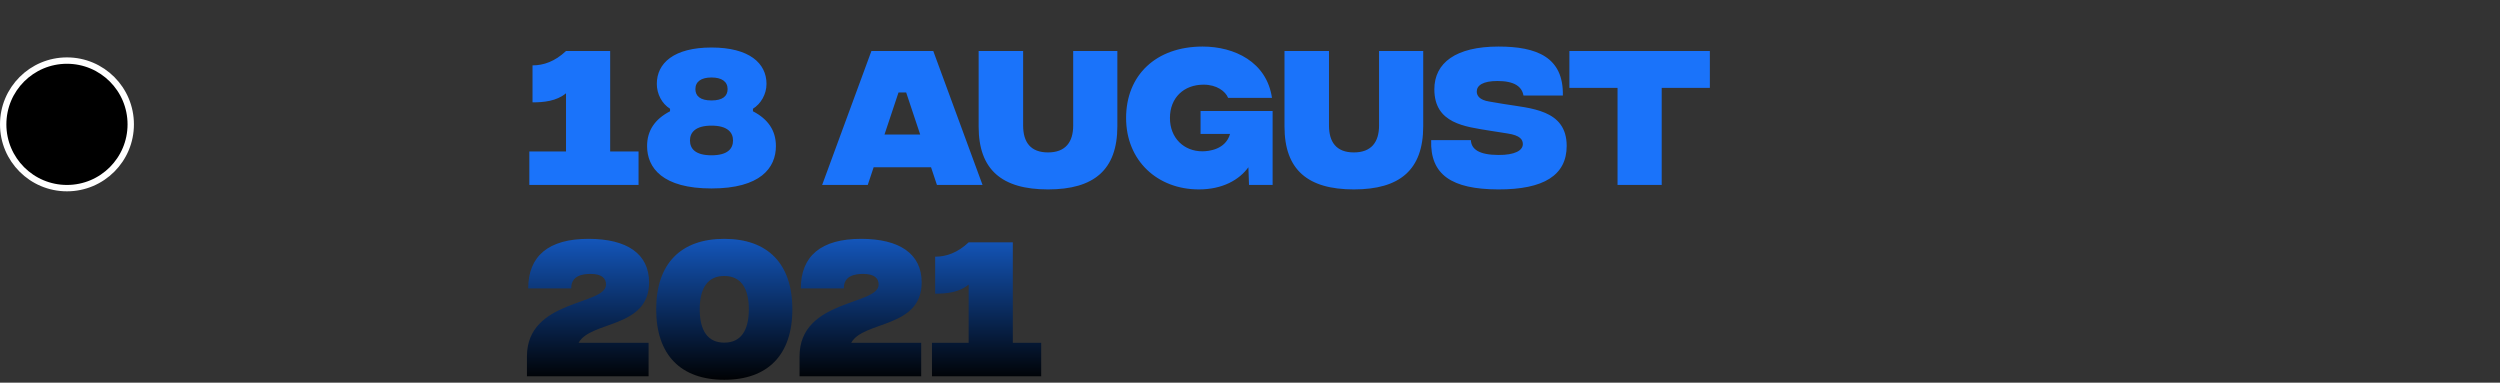 <svg width="392" height="60" viewBox="0 0 392 60" fill="none" xmlns="http://www.w3.org/2000/svg">
<rect x="0" y="0" width="392" height="60" fill="#333333" stroke="none"/>
<path d="M95.675 23.75V8H88.75C87 9.65 85.225 10.25 83.5 10.25V16.05C85.225 16.05 87.25 15.875 88.75 14.625V23.75H83V29H100.125V23.75H95.675ZM111.563 29.55C119.238 29.55 121.663 26.325 121.663 22.9C121.663 20.475 120.438 18.675 118.063 17.45V17.05C119.313 16.275 120.188 14.775 120.188 13.15C120.188 9.9 117.463 7.45 111.563 7.45C105.663 7.45 102.988 9.9 102.988 13.15C102.988 14.775 103.813 16.275 105.063 17.05V17.45C102.688 18.675 101.463 20.475 101.463 22.9C101.463 26.325 103.888 29.55 111.563 29.55ZM111.563 15.75C109.788 15.75 109.038 15.05 109.038 13.975C109.038 12.8 109.938 12.15 111.563 12.15C113.188 12.15 114.088 12.8 114.088 13.975C114.088 15.05 113.338 15.75 111.563 15.75ZM111.563 24.35C109.013 24.35 108.188 23.3 108.188 22.025C108.188 20.775 109.038 19.7 111.563 19.7C114.088 19.7 114.938 20.775 114.938 22.025C114.938 23.3 114.113 24.35 111.563 24.35ZM146.912 29H154.062L146.337 8H136.637L128.912 29H136.062L136.987 26.225H145.987L146.912 29ZM138.687 21.1L140.887 14.5H142.087L144.287 21.1H138.687ZM164.326 29.7C171.551 29.7 175.201 26.625 175.201 19.8V8H168.276V19.675C168.276 22.275 167.076 23.9 164.326 23.9C161.576 23.9 160.426 22.275 160.426 19.675V8H153.451V19.85C153.451 26.625 157.101 29.7 164.326 29.7ZM199.547 17.4H188.247V21H192.872C192.172 23.45 189.547 23.725 188.522 23.725C185.672 23.725 183.447 21.675 183.447 18.5C183.447 15.325 185.622 13.275 188.722 13.275C190.772 13.275 192.147 14.3 192.572 15.35H199.447C198.622 9.7 193.547 7.3 188.572 7.3C181.272 7.3 176.572 11.775 176.572 18.5C176.572 25.225 181.522 29.7 187.972 29.7C191.672 29.7 194.297 28.225 195.747 26.225L195.847 29H199.547V17.4ZM212.285 29.7C219.51 29.7 223.16 26.625 223.16 19.8V8H216.235V19.675C216.235 22.275 215.035 23.9 212.285 23.9C209.535 23.9 208.385 22.275 208.385 19.675V8H201.41V19.85C201.41 26.625 205.06 29.7 212.285 29.7ZM234.906 29.7C242.106 29.725 245.656 27.45 245.656 22.875C245.656 17.125 239.931 17 235.756 16.3L233.531 15.925C231.931 15.675 231.556 14.95 231.556 14.35C231.556 13.4 232.506 12.7 234.806 12.7C237.456 12.7 238.631 13.575 238.881 14.975H245.056C245.181 8.975 240.981 7.3 234.956 7.3C228.281 7.3 224.906 9.85 224.906 14C224.906 19.375 229.681 19.85 233.656 20.5L236.356 20.925C238.406 21.225 238.781 21.925 238.781 22.6C238.781 23.575 237.556 24.325 234.906 24.3C231.906 24.275 230.706 23.4 230.631 21.975H224.406C224.231 27.425 227.656 29.675 234.906 29.7ZM268.105 8H246.08V13.775H253.63V29H260.555V13.775H268.105V8ZM101.775 44.275C101.775 39.775 98.275 37.45 92.275 37.45C86 37.45 82.825 40.15 82.825 45.225H89.575C89.525 43.225 91.35 42.95 92.575 42.95C94.425 42.95 95.025 43.675 95.025 44.625C95.025 47.9 82.625 46.9 82.625 55.875V59H101.7V53.75H90.725C92.625 50.275 101.775 51.5 101.775 44.275ZM113.566 59.55C120.366 59.55 124.241 55.675 124.241 48.5C124.241 41.325 120.366 37.45 113.566 37.45C106.766 37.45 102.891 41.325 102.891 48.5C102.891 55.675 106.766 59.55 113.566 59.55ZM113.566 53.725C111.016 53.725 109.716 51.9 109.716 48.5C109.716 45.1 111.016 43.275 113.566 43.275C116.116 43.275 117.416 45.1 117.416 48.5C117.416 51.9 116.116 53.725 113.566 53.725ZM144.519 44.275C144.519 39.775 141.019 37.45 135.019 37.45C128.744 37.45 125.569 40.15 125.569 45.225H132.319C132.269 43.225 134.094 42.95 135.319 42.95C137.169 42.95 137.769 43.675 137.769 44.625C137.769 47.9 125.369 46.9 125.369 55.875V59H144.444V53.75H133.469C135.369 50.275 144.519 51.5 144.519 44.275ZM158.81 53.75V38H151.885C150.135 39.65 148.36 40.25 146.635 40.25V46.05C148.36 46.05 150.385 45.875 151.885 44.625V53.75H146.135V59H163.26V53.75H158.81Z" fill="url(#paint0_linear)"/>
<circle cx="10.5" cy="19.5" r="10" fill="black" stroke="white"/>
<defs>
<linearGradient id="paint0_linear" x1="237" y1="0" x2="237" y2="60" gradientUnits="userSpaceOnUse">
<stop offset="0.495" stop-color="#1A73FA"/>
<stop offset="1"/>
</linearGradient>
</defs>
</svg>
